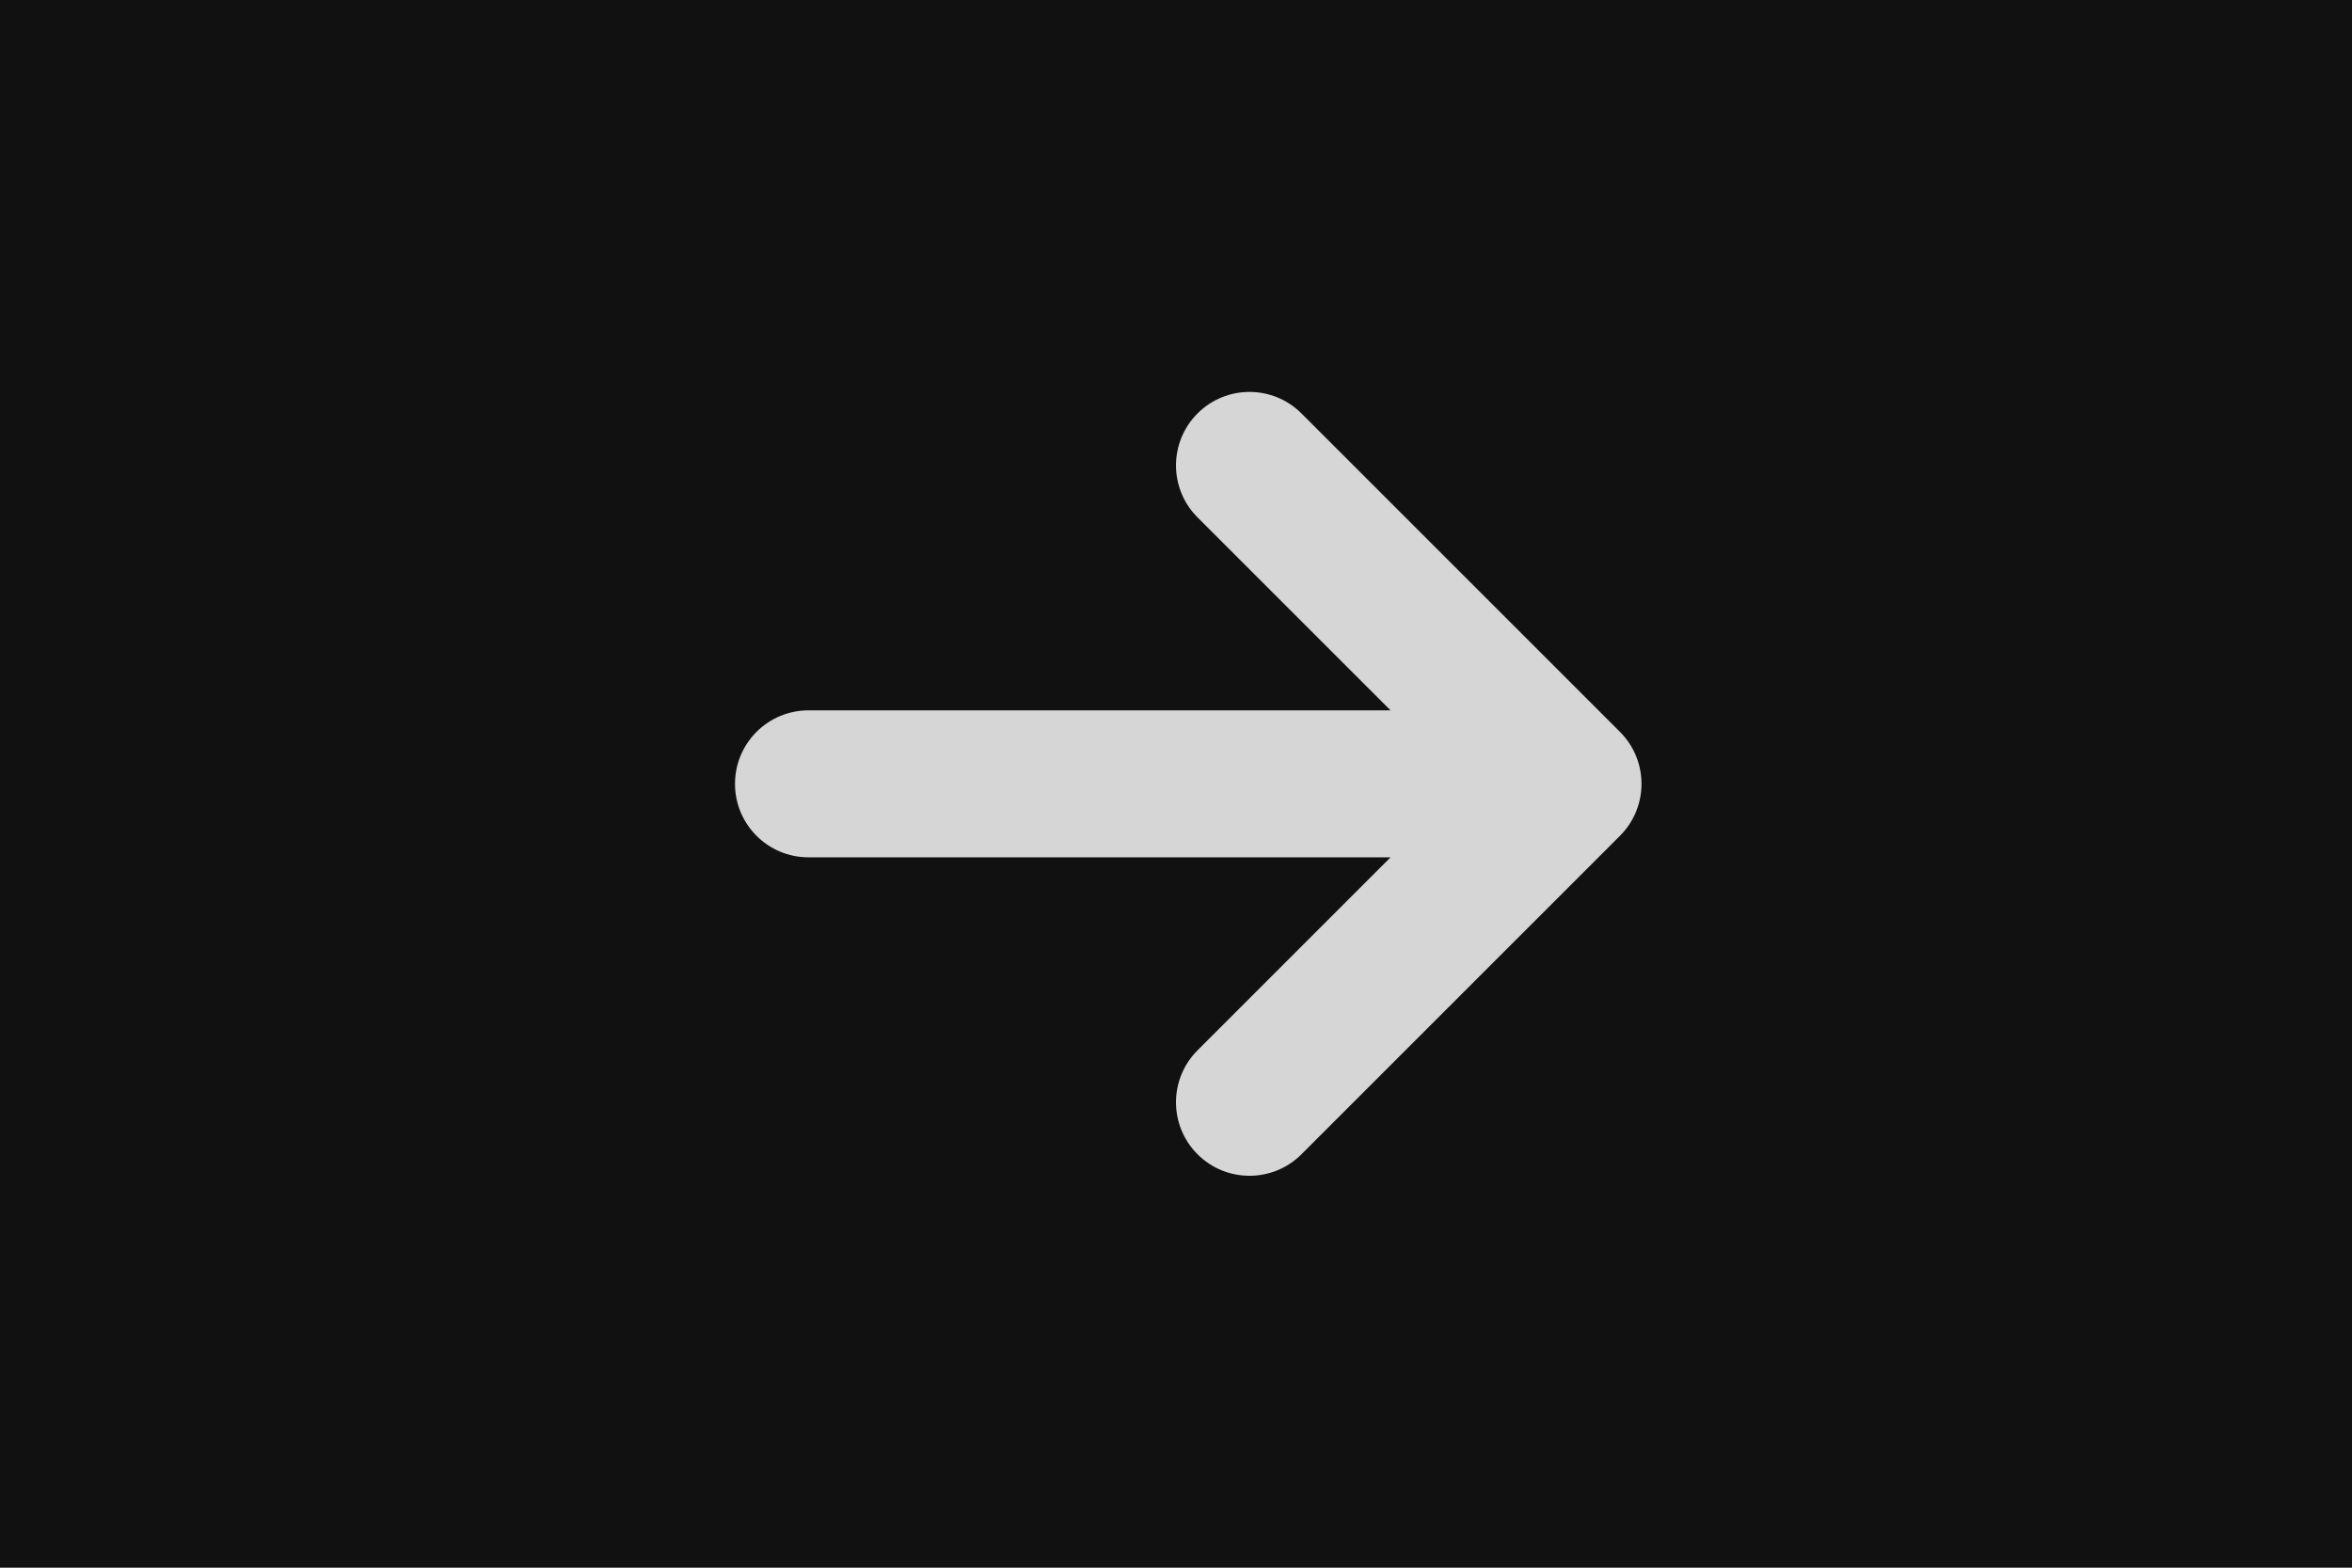 <svg width="600" height="400" viewBox="0 0 600 400" fill="none" xmlns="http://www.w3.org/2000/svg">
<rect width="600" height="400" fill="#111111"/>
<path d="M187.5 200C187.5 189.645 195.895 181.25 206.25 181.25H354.733L305.492 132.008C298.169 124.686 298.169 112.814 305.492 105.492C312.814 98.169 324.686 98.169 332.008 105.492L413.258 186.742C420.58 194.064 420.581 205.935 413.259 213.258L332.009 294.513C324.687 301.835 312.815 301.836 305.492 294.514C298.17 287.191 298.169 275.32 305.491 267.997L354.735 218.75H206.25C195.895 218.75 187.5 210.355 187.5 200Z" fill="#D6D6D6"/>
</svg>
